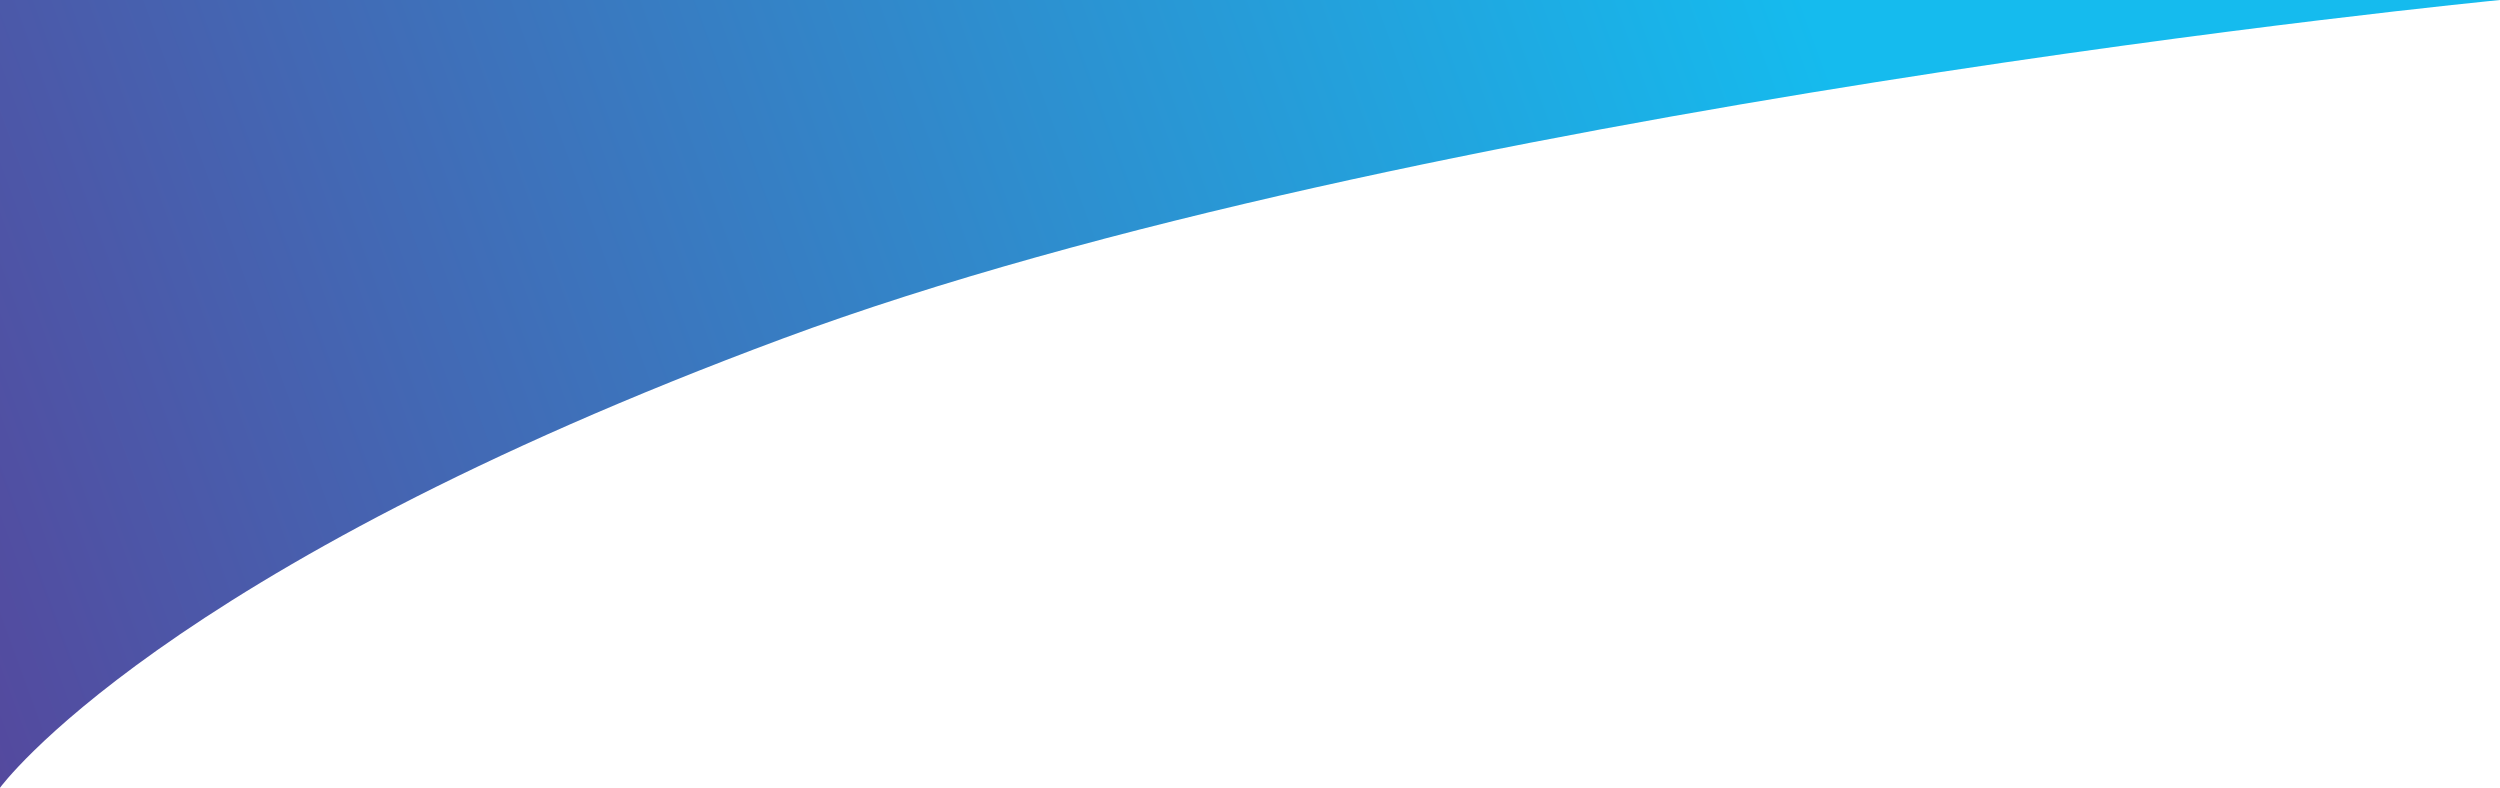 <svg width="1920" height="605" viewBox="0 0 1920 605" fill="none" xmlns="http://www.w3.org/2000/svg">
<path d="M0 0L-3.66528e-05 605C-3.66528e-05 605 121.5 438.192 601.5 259.881C1081.5 81.57 1920 0 1920 0L0 0Z" fill="url(#paint0_linear_4010_83)"/>
<defs>
<linearGradient id="paint0_linear_4010_83" x1="1925" y1="0.001" x2="31.848" y2="693.329" gradientUnits="userSpaceOnUse">
<stop offset="0.25" stop-color="#15BBEE"/>
<stop offset="1" stop-color="#54499E"/>
</linearGradient>
</defs>
</svg>
